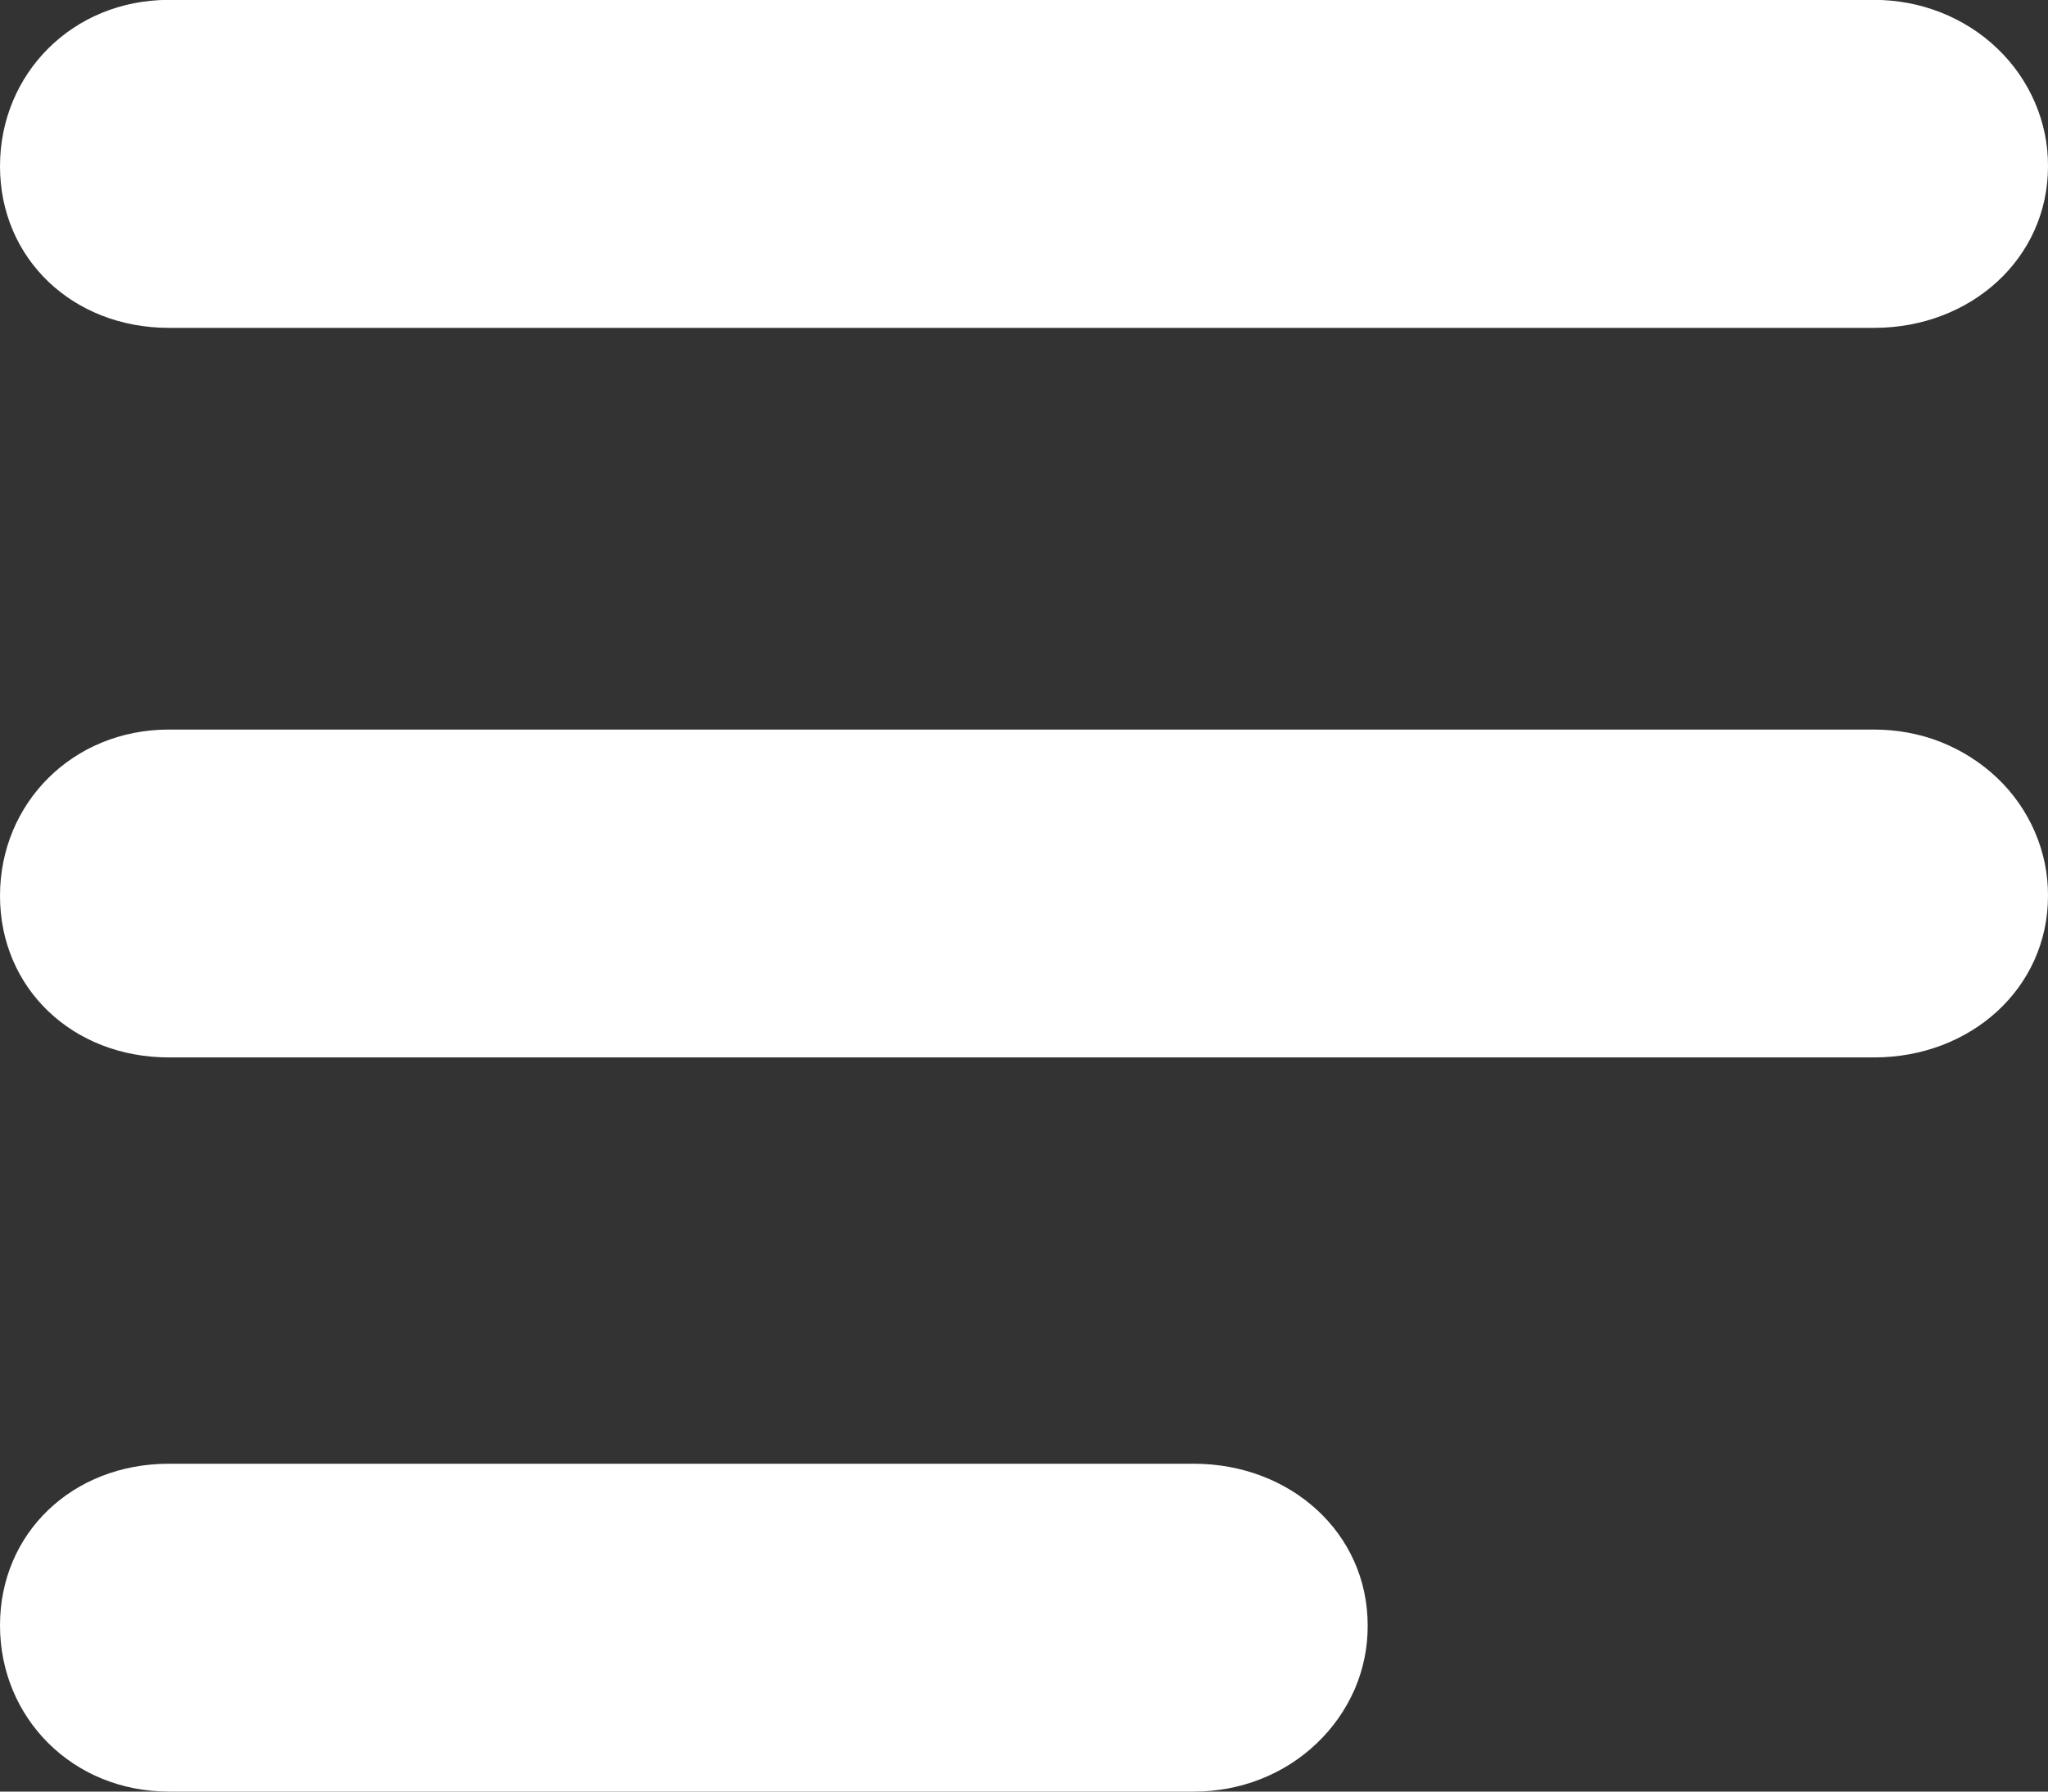 <svg xmlns="http://www.w3.org/2000/svg" width="16" height="14" fill="none" viewBox="0 0 16 14">
    <rect x="0" y="0" width="16" height="14" fill="#333333" stroke="none"/>
    <g fill="#fff" clip-path="url(#a)">
        <path d="M1.32 2.562C.567 2.562 0 2.02 0 1.299c0-.722.566-1.3 1.32-1.3h13.322c.178 0 .355.033.52.098.165.065.315.16.442.282.126.12.226.264.294.422.068.158.103.327.102.498 0 .721-.604 1.263-1.358 1.263H1.32zM14.642 5.701c.178 0 .355.032.52.097.165.066.315.161.442.282.126.12.226.264.294.422.068.158.103.327.102.498 0 .722-.604 1.263-1.358 1.263H1.32C.566 8.263 0 7.722 0 7c0-.722.566-1.299 1.32-1.299h13.322zM9.327 11.438H1.32C.566 11.438 0 11.98 0 12.701 0 13.423.566 14 1.32 14h8.007c.178 0 .355-.032.52-.097.166-.065.316-.161.442-.282.126-.12.226-.264.295-.422.068-.158.102-.327.101-.498 0-.722-.603-1.263-1.358-1.263z"/>
    </g>
    <defs>
        <clipPath id="a">
            <path fill="#fff" d="M0 0h16v14H0z"/>
        </clipPath>
    </defs>
</svg>
